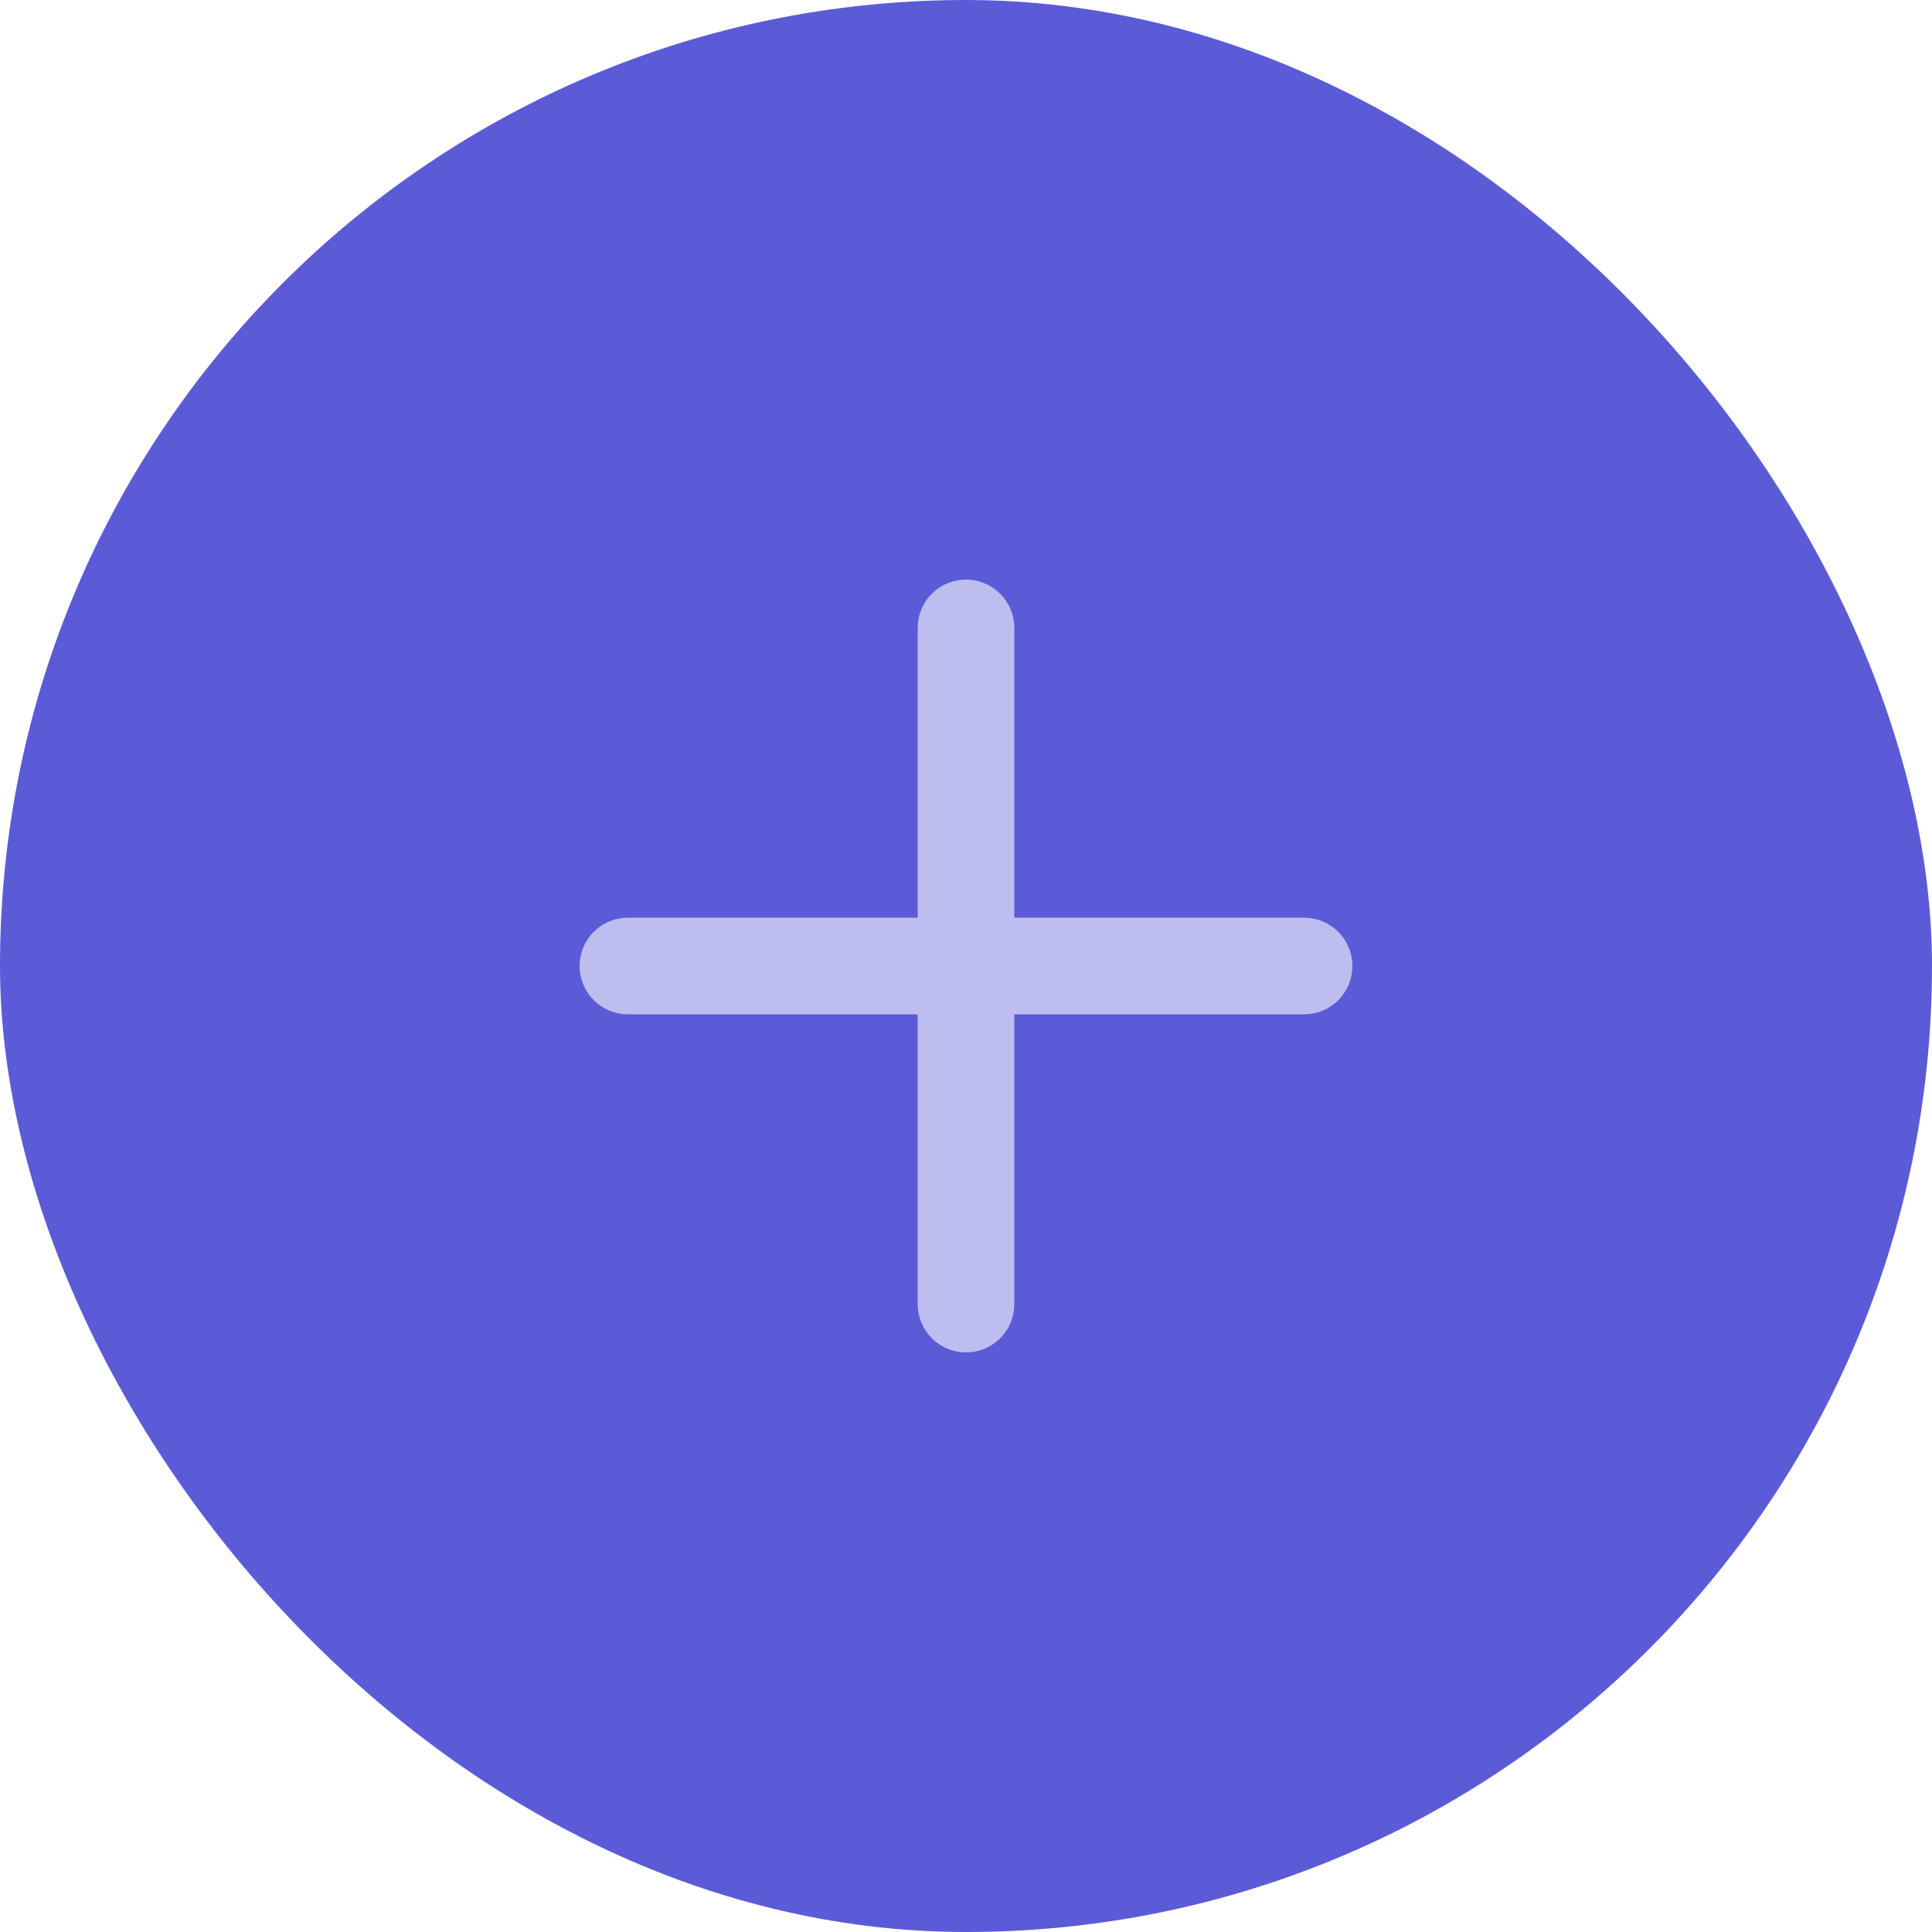 <svg width="40" height="40" viewBox="0 0 40 40" fill="none" xmlns="http://www.w3.org/2000/svg">
<rect width="40" height="40" rx="20" fill="#5B5BD8"/>
<path d="M20 13V27" stroke="#BDBDEF" stroke-width="2" stroke-linecap="round" stroke-linejoin="round"/>
<path d="M13 20H27" stroke="#BDBDEF" stroke-width="2" stroke-linecap="round" stroke-linejoin="round"/>
</svg>
